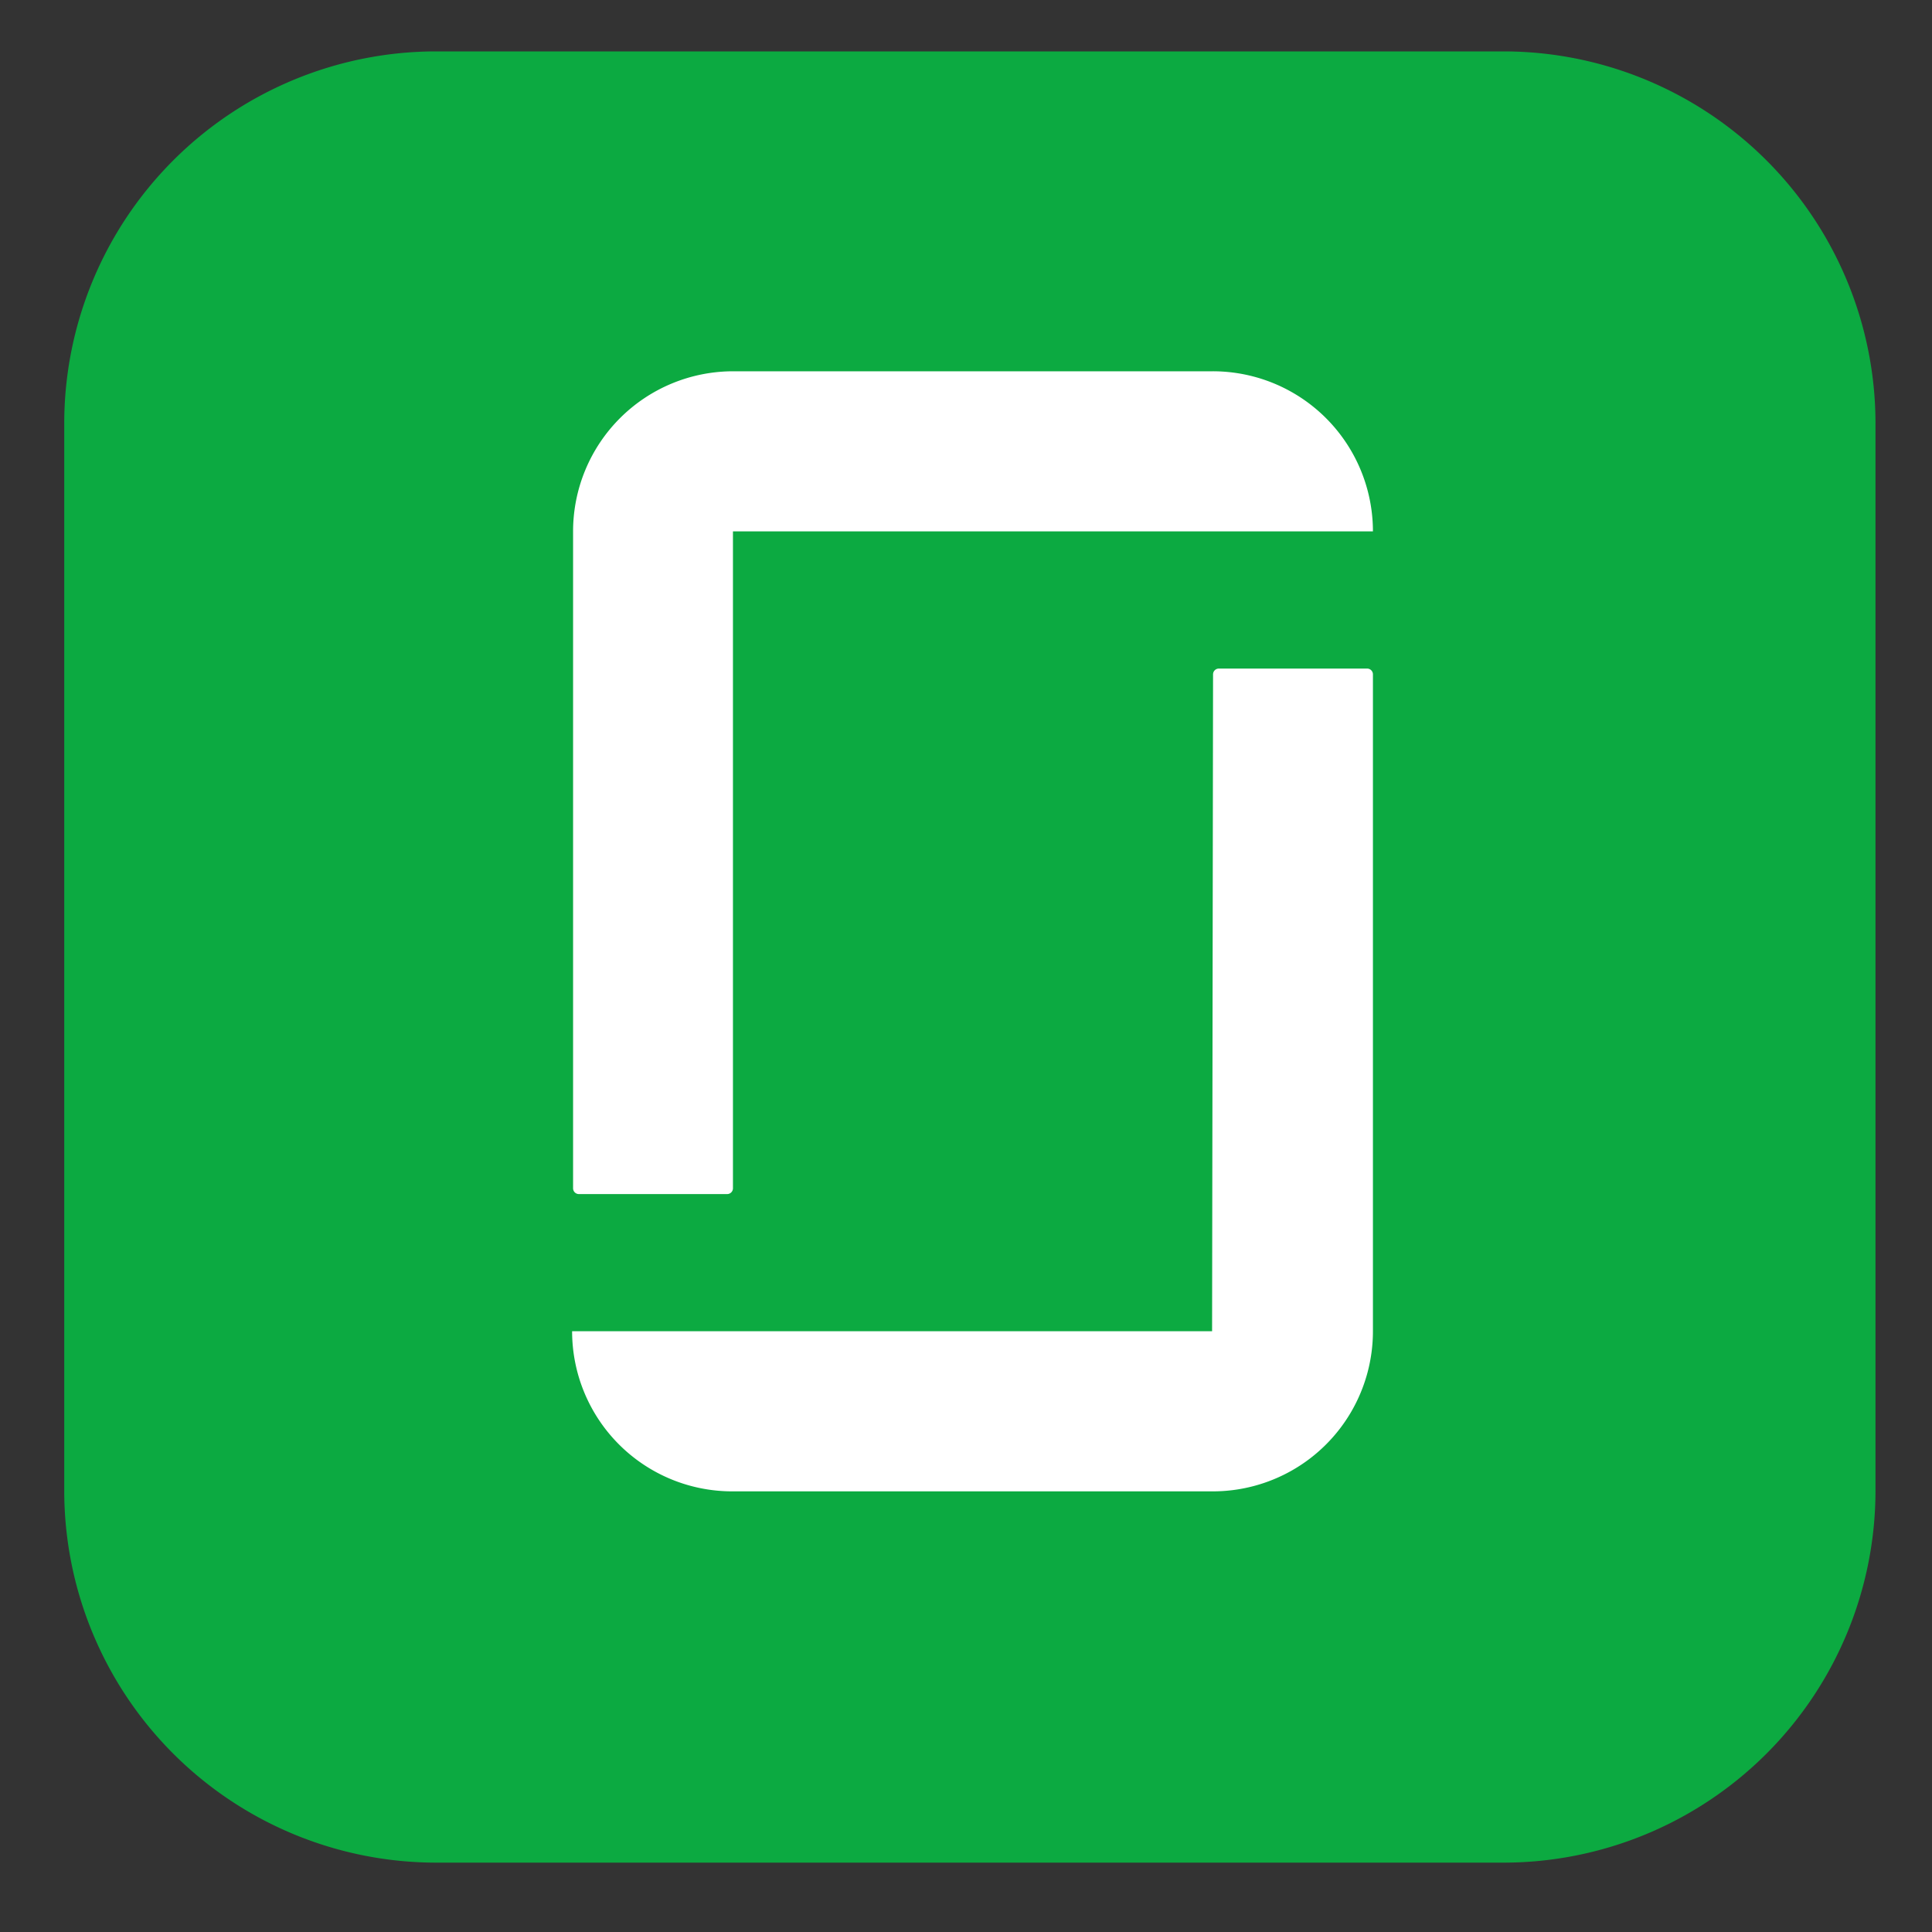 <svg xmlns="http://www.w3.org/2000/svg" data-name="Layer 1" width="80" height="80"><rect width="100%" height="100%" fill="#333333" stroke="none"/><rect id="backgroundrect" width="100%" height="100%" x="0" y="0" fill="none" stroke="none"/><defs><style>.cls-1{fill:#0caa41;}.cls-2{fill:#fff;fill-rule:evenodd;}</style></defs><title>short artboard glassdoor full color icon</title><g class="currentLayer" style=""><title>Layer 1</title><path class="cls-1" d="M77.66,61.728 A15.41,15.41 0 0 1 62.25,77.128 H18.06 a15.41,15.41 0 0 1 -15.4,-15.4 V17.538 A15.41,15.41 0 0 1 18.06,2.128 H62.25 a15.41,15.41 0 0 1 15.41,15.41 h0 z" id="svg_1"/><path id="icon" class="cls-2" d="M50.19,15.374 A6.63,6.63 0 0 1 56.85,22.004 h-26.5 V49.204 a0.24,0.24 0 0 1 -0.24,0.24 h-6.14 a0.24,0.24 0 0 1 -0.24,-0.24 V22.004 h0 a6.63,6.63 0 0 1 6.63,-6.63 h19.88 zm0,39.75 h-26.5 a6.63,6.63 0 0 0 6.63,6.63 h19.88 A6.63,6.63 0 0 0 56.85,55.124 h0 V27.924 a0.24,0.24 0 0 0 -0.24,-0.24 h-6.14 a0.24,0.24 0 0 0 -0.24,0.24 z"/></g></svg>